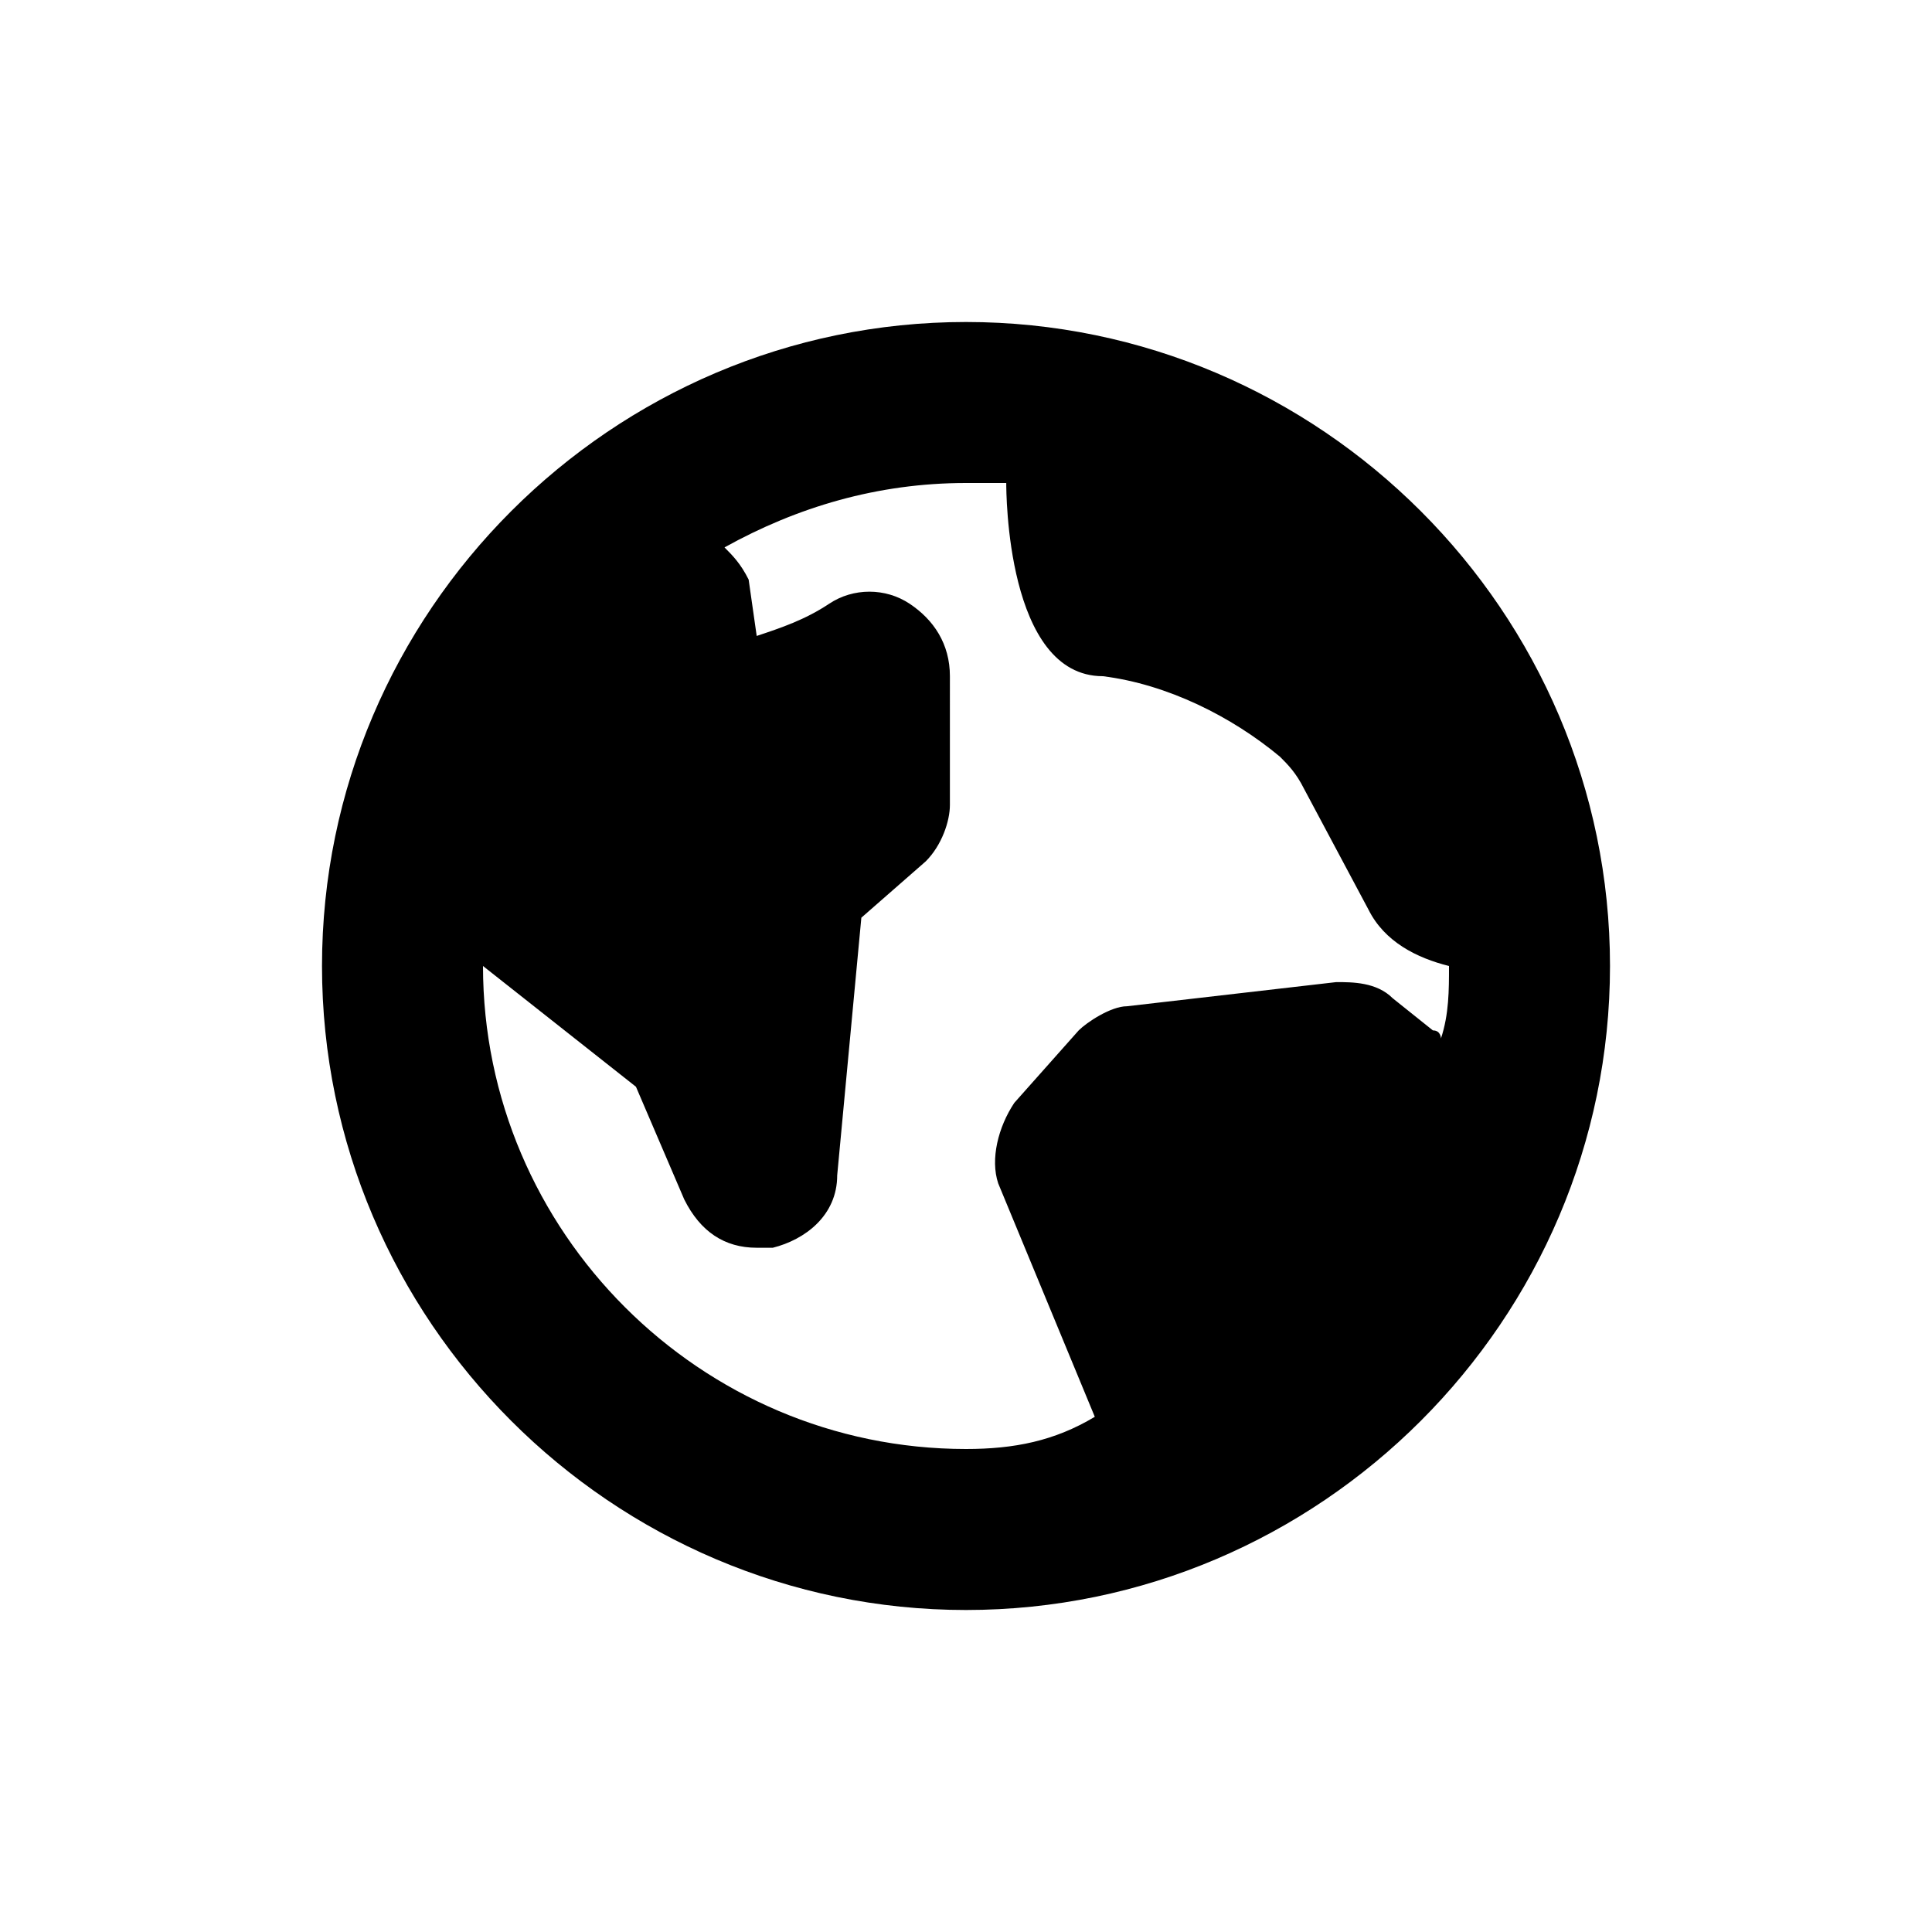 <?xml version="1.0" encoding="utf-8"?>
<!-- Generator: Adobe Illustrator 24.1.2, SVG Export Plug-In . SVG Version: 6.00 Build 0)  -->
<svg version="1.1" id="Layer_1" xmlns="http://www.w3.org/2000/svg" xmlns:xlink="http://www.w3.org/1999/xlink" x="0px" y="0px"
	 viewBox="0 0 24 24" style="enable-background:new 0 0 24 24;" xml:space="preserve">
<g id="Global">
	<path d="M12,4c-4.4,0-8,3.6-8,8s3.6,8,8,8s8-3.6,8-8S16.4,4,12,4z M6,12C6,12,6,12,6,12l1.9,1.5l0.6,1.4c0.2,0.4,0.5,0.6,0.9,0.6
		c0.1,0,0.1,0,0.2,0c0.4-0.1,0.8-0.4,0.8-0.9l0.3-3.2l0.8-0.7c0.2-0.2,0.3-0.5,0.3-0.7V8.4c0-0.4-0.2-0.7-0.5-0.9
		c-0.3-0.2-0.7-0.2-1,0c-0.3,0.2-0.6,0.3-0.9,0.4L9.3,7.2C9.2,7,9.1,6.9,9,6.8C9.9,6.3,10.9,6,12,6c0.2,0,0.3,0,0.5,0
		c0,0.1,0,2.4,1.2,2.4c0.8,0.1,1.6,0.5,2.2,1c0.1,0.1,0.2,0.2,0.3,0.4l0.8,1.5c0.2,0.4,0.6,0.6,1,0.7c0,0,0,0,0,0
		c0,0.3,0,0.6-0.1,0.9c0,0,0-0.1-0.1-0.1l-0.5-0.4c-0.2-0.2-0.5-0.2-0.7-0.2l-2.6,0.3c-0.2,0-0.5,0.2-0.6,0.3l-0.8,0.9
		c-0.2,0.3-0.3,0.7-0.2,1l1.2,2.9C13.1,17.9,12.6,18,12,18C8.7,18,6,15.3,6,12z"/>
</g>
</svg>
